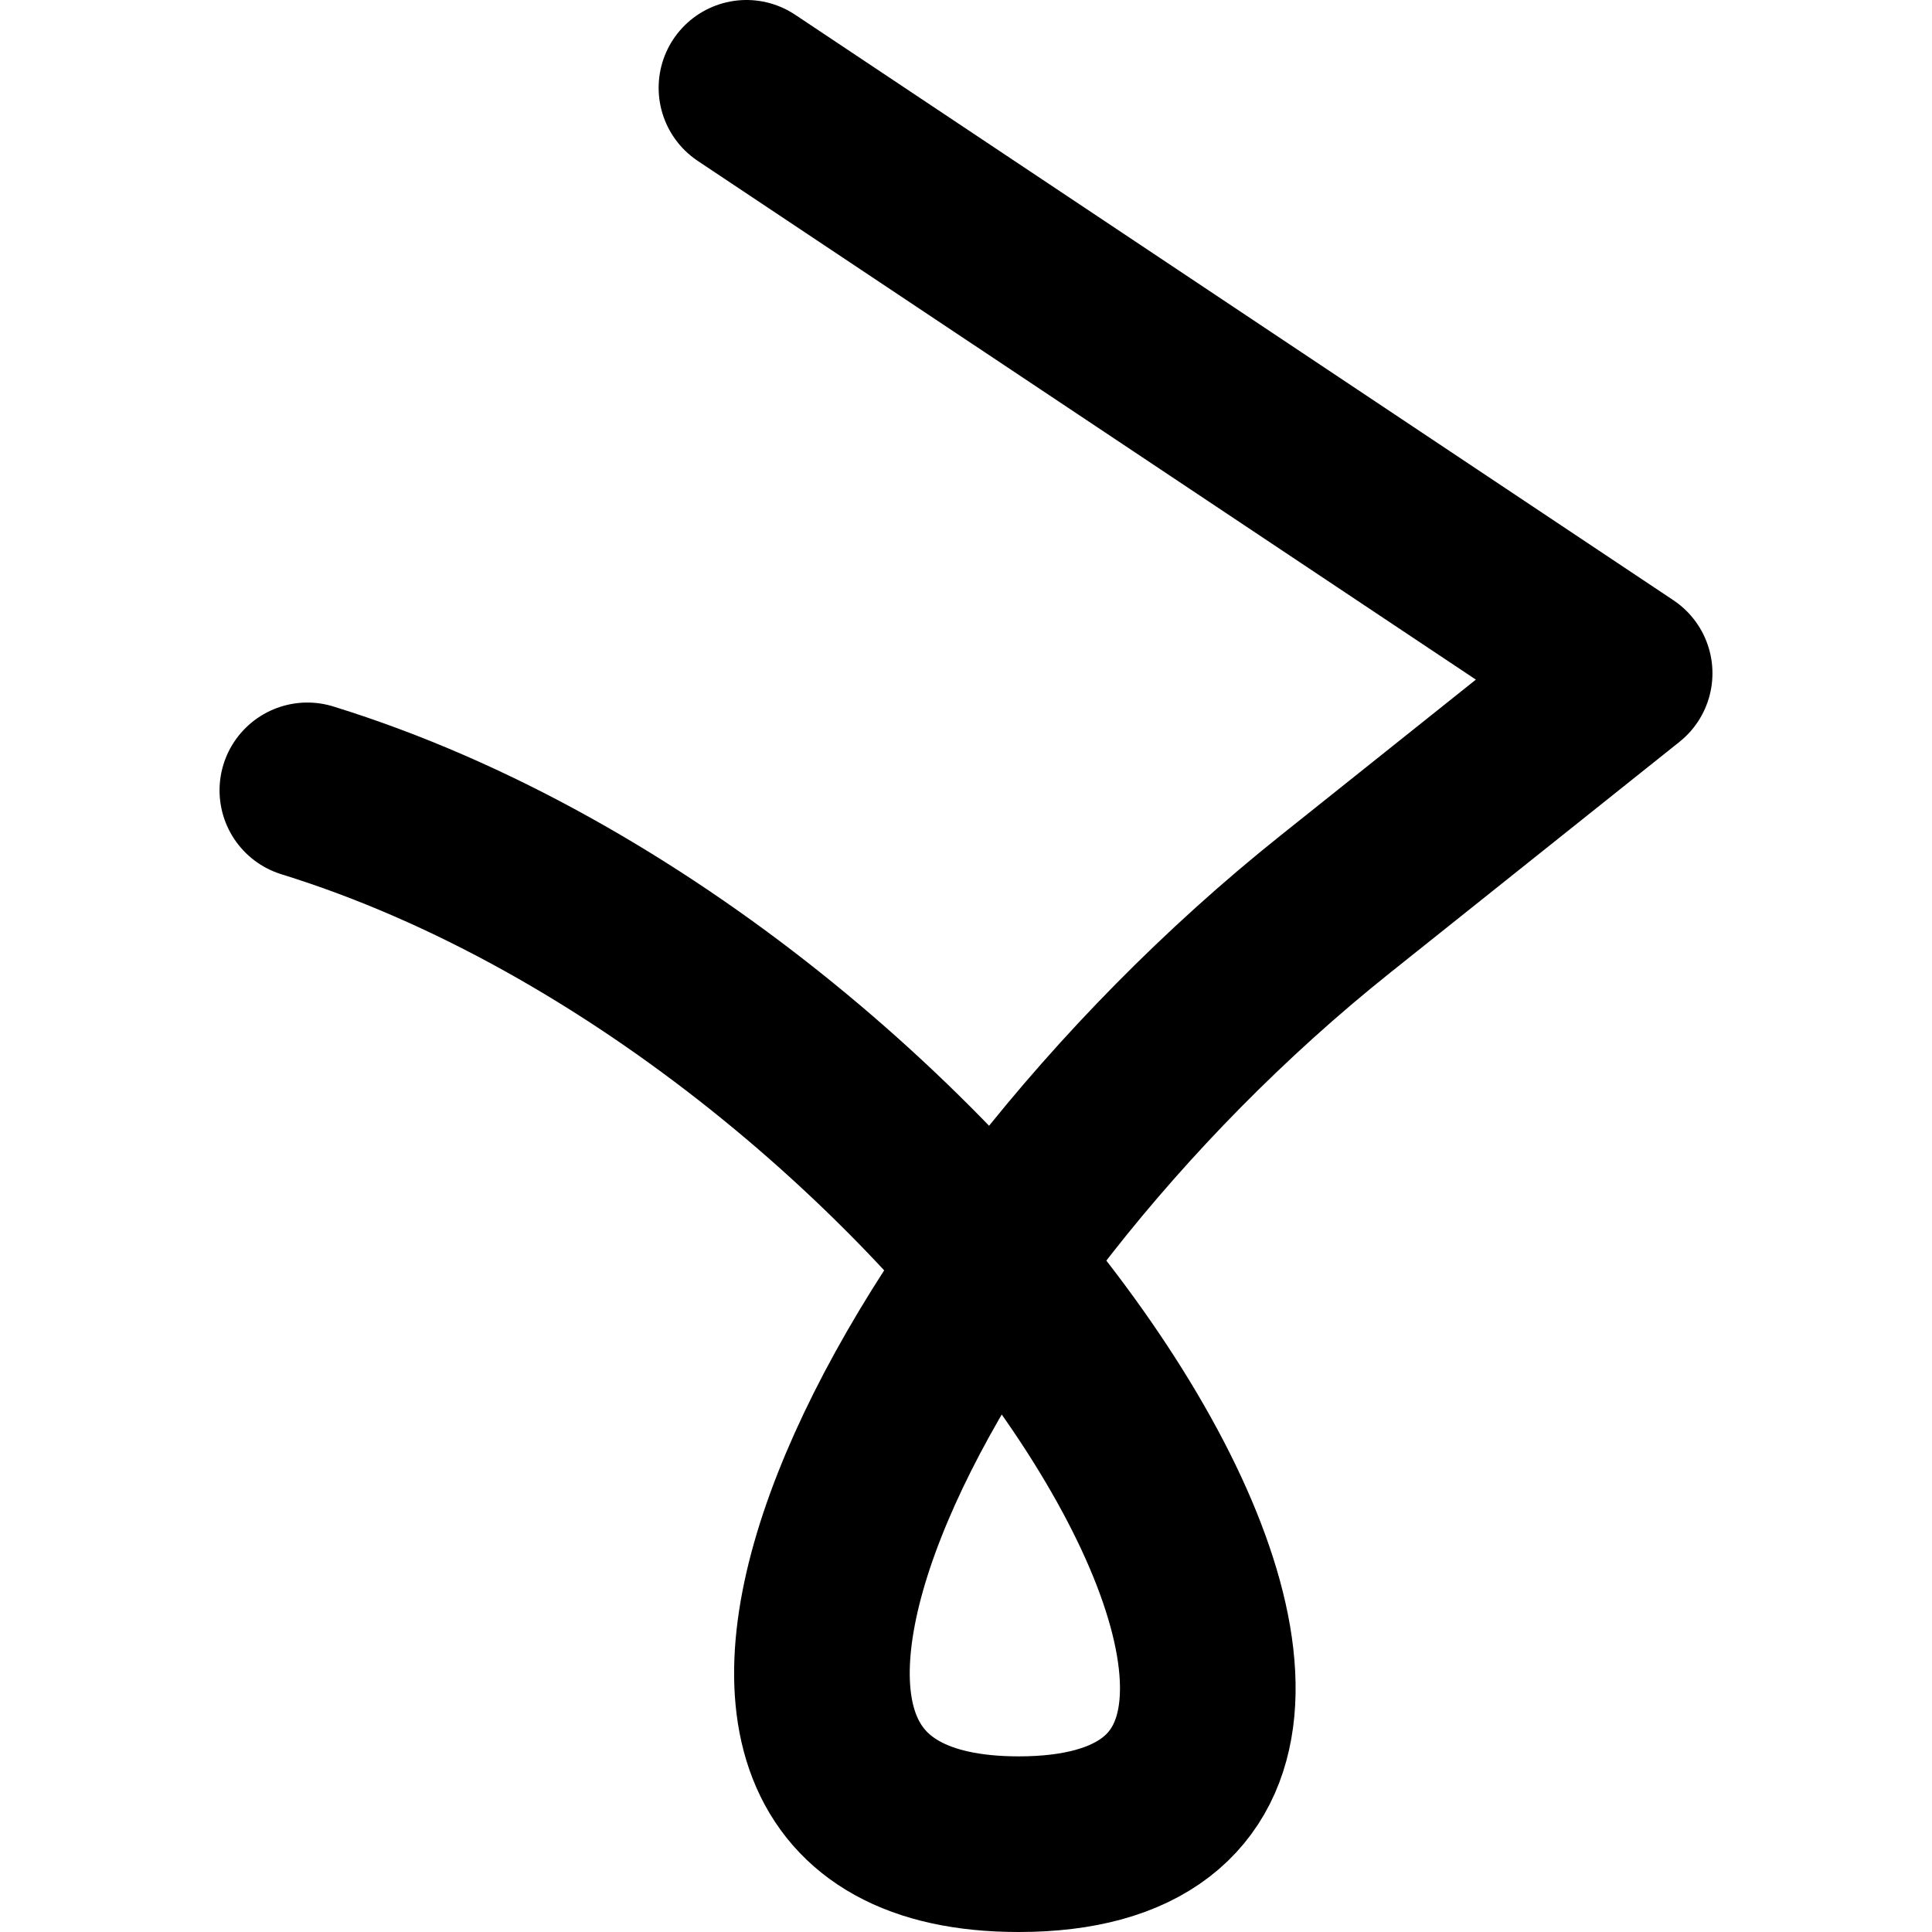 <!-- Made by lì tŕ, for displaying lì tŕ pí symbols. -->
<!-- Size should be 110*110, while glyphs only use points in the 100*100 square in the middle. -->
<svg height="110" width="110" xmlns="http://www.w3.org/2000/svg">
  <path d="M42.5 5 L92.5 38.333 L76 51.5 C51 71.449 34.8 105 58 105 C85.9 105 55 56.6 17.5 45"
  fill="none" opacity="1" stroke="#000000" stroke-linecap="round" stroke-linejoin="round" stroke-width="10"/>
</svg>